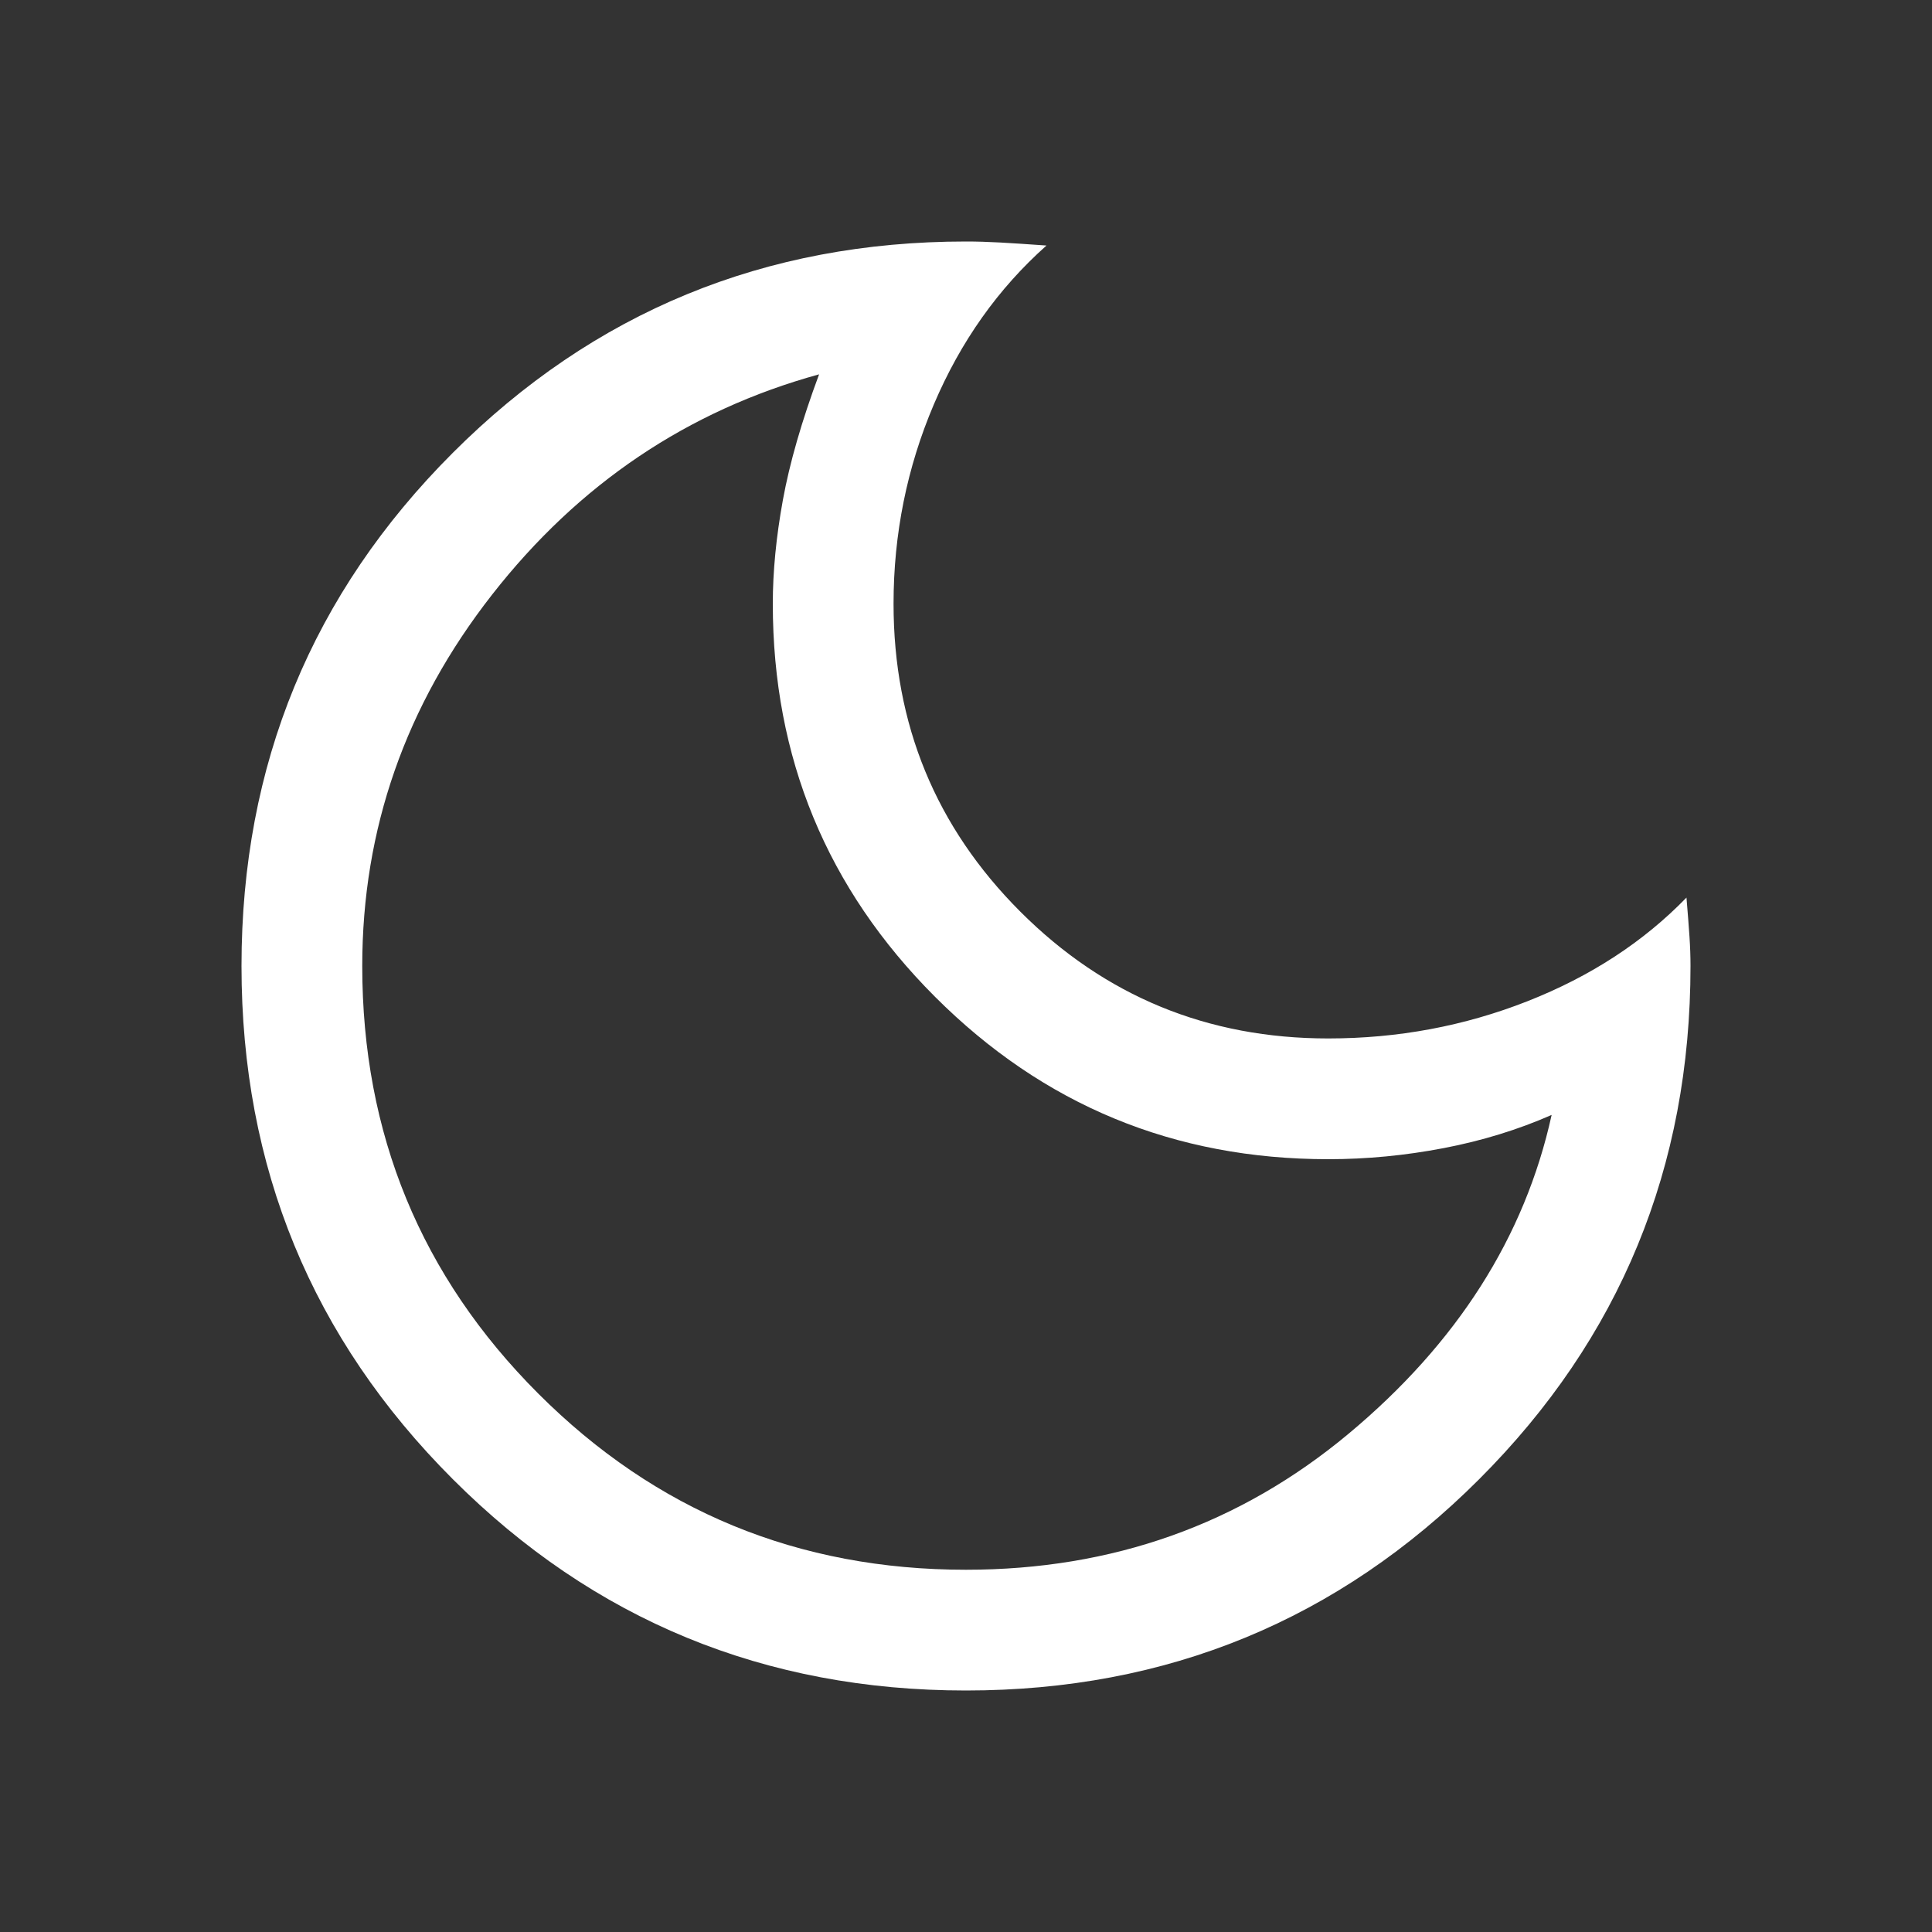 <svg xmlns="http://www.w3.org/2000/svg" height="48" viewBox="0 -960 960 960" width="48"><rect x="0" y="-960" width="960" height="960" fill="#333333" stroke="none"/><path  fill="white" d="M480-120q-150 0-255-105T120-480q0-150 105-255t255-105q8 0 17 .5t23 1.5q-36 32-56 79t-20 99q0 90 63 153t153 63q52 0 99-18.5t79-51.5q1 12 1.5 19.5t.5 14.5q0 150-105 255T480-120Zm0-60q109 0 190-67.5T771-406q-25 11-53.667 16.5Q688.667-384 660-384q-114.689 0-195.345-80.655Q384-545.311 384-660q0-24 5-51.5t18-62.5q-98 27-162.5 109.5T180-480q0 125 87.5 212.5T480-180Zm-4-297Z"/></svg>